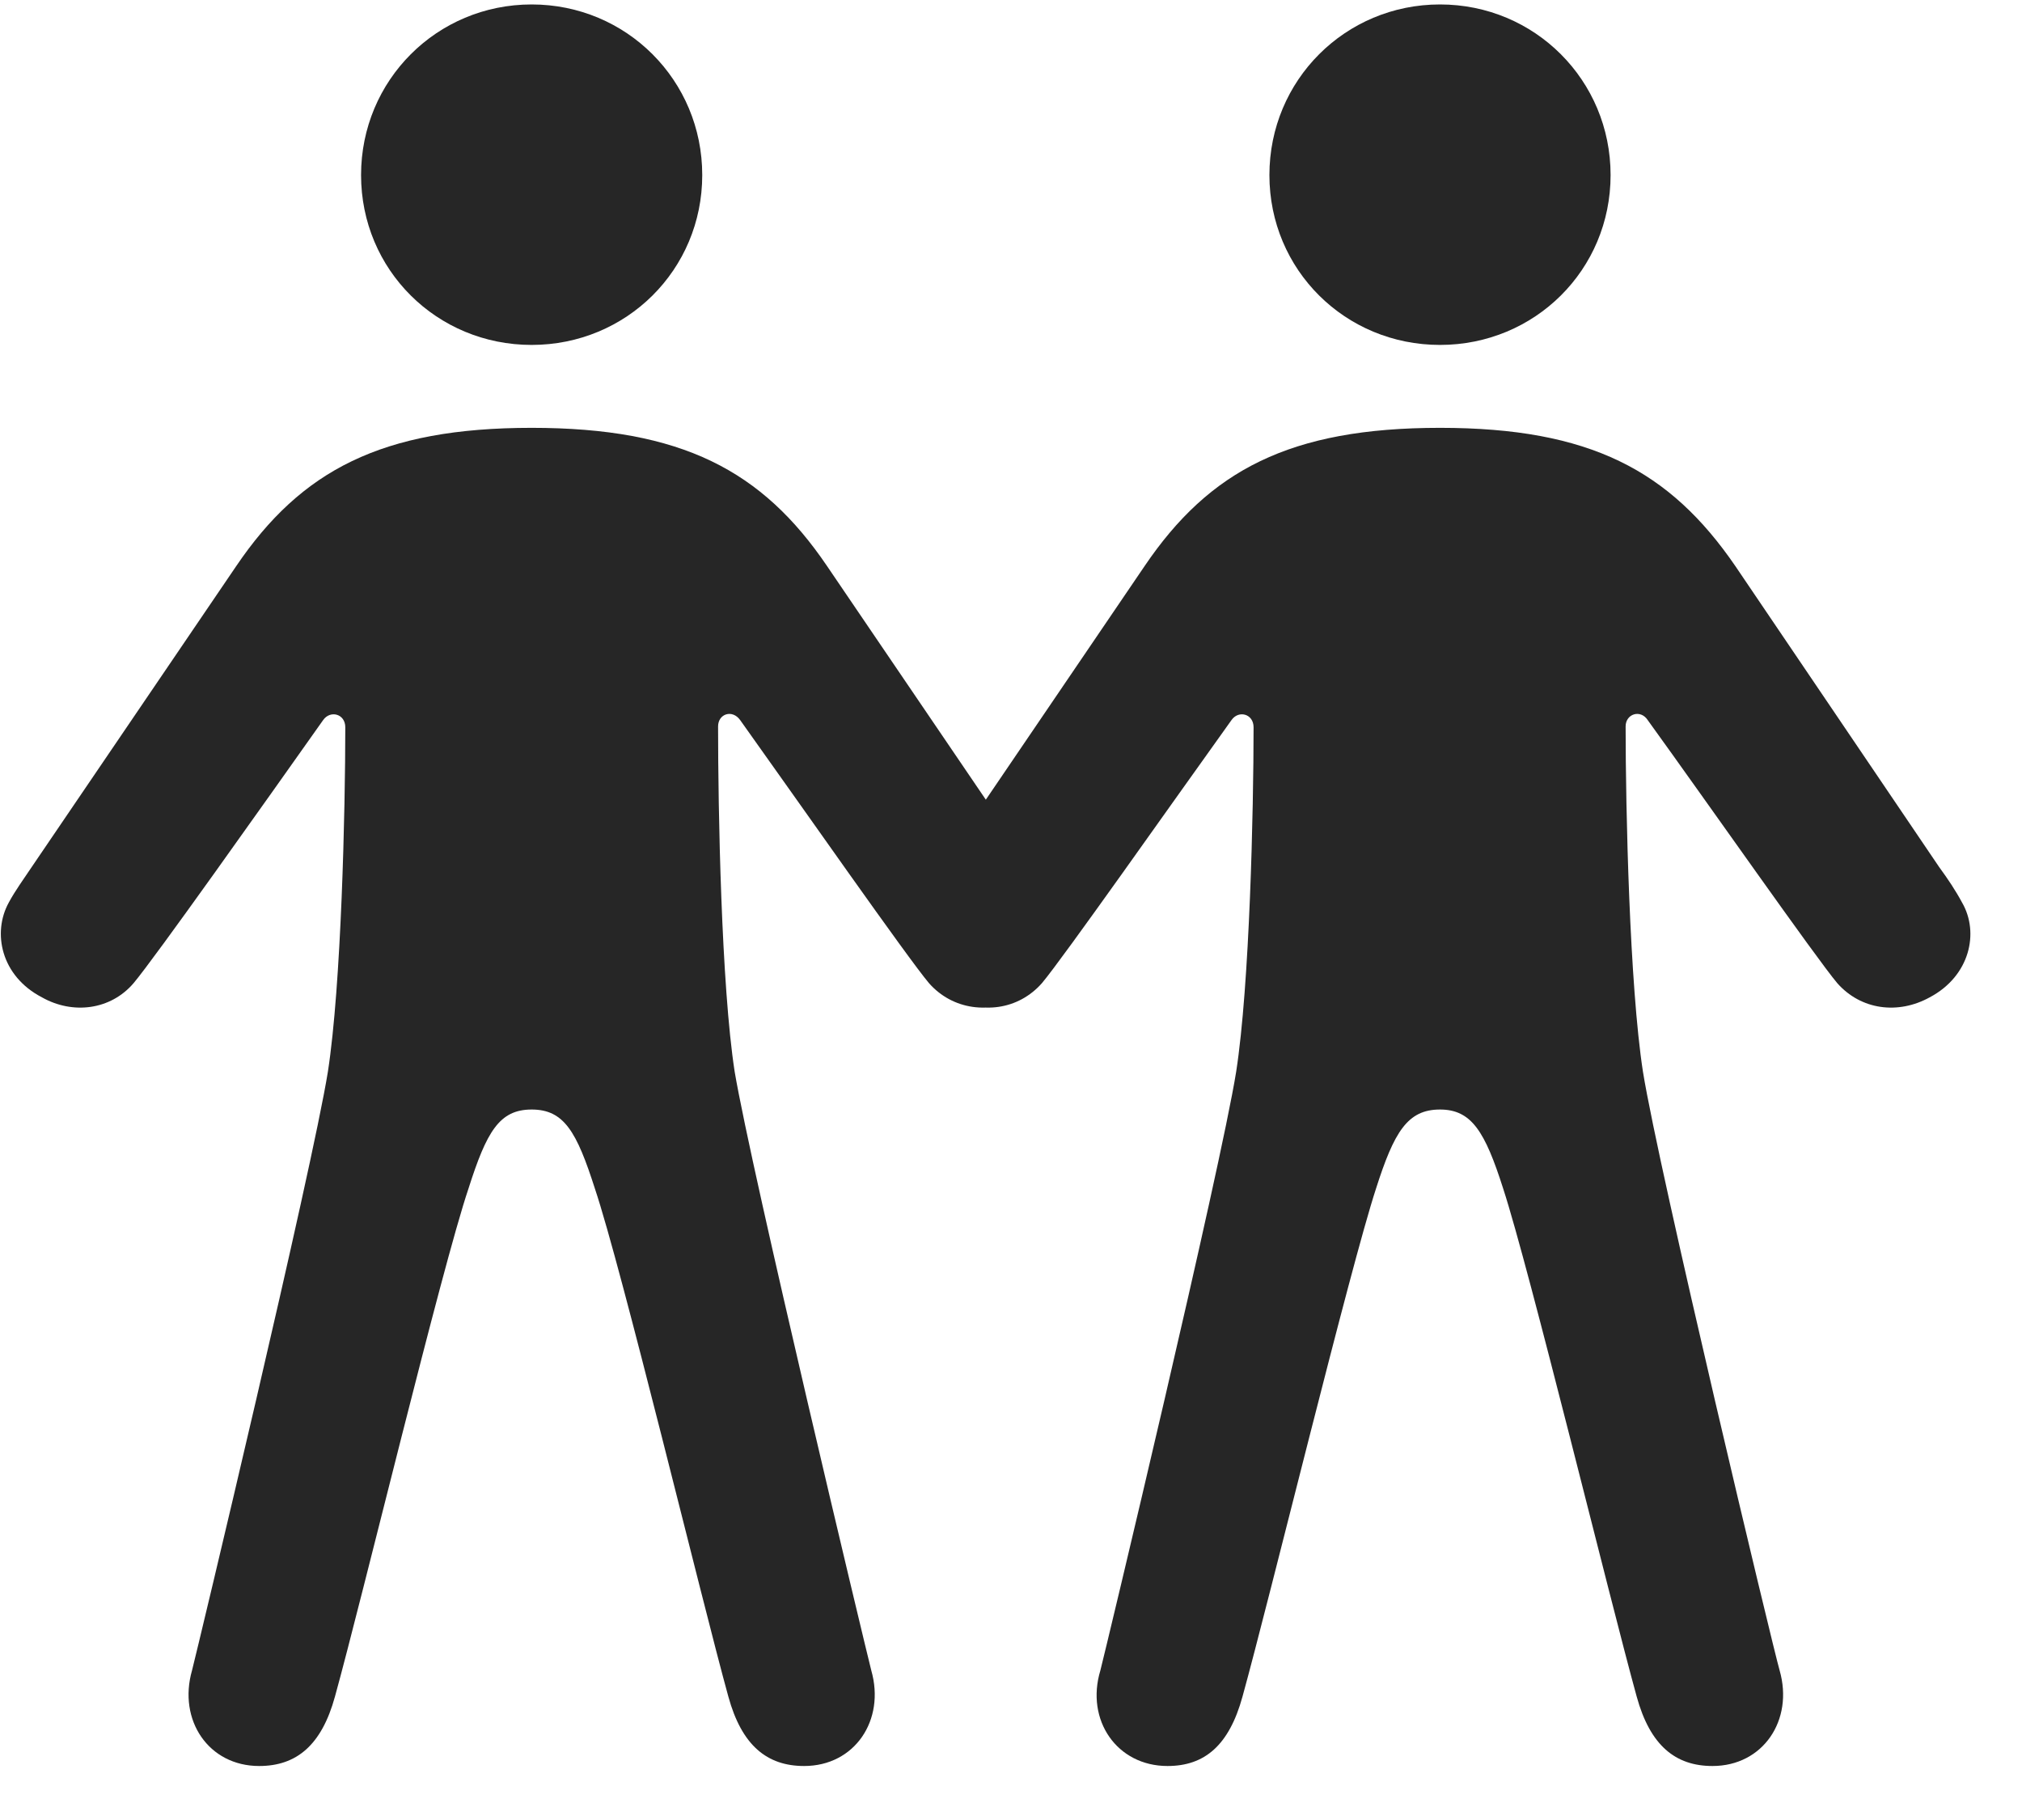 <svg width="30" height="27" viewBox="0 0 30 27" fill="none" xmlns="http://www.w3.org/2000/svg">
<g clip-path="url(#clip0_2207_2476)">
<path d="M7.888 5.117C9.294 5.117 10.419 4.003 10.419 2.597C10.419 1.191 9.294 0.066 7.888 0.066C6.482 0.066 5.357 1.191 5.357 2.597C5.357 4.003 6.482 5.117 7.888 5.117ZM7.888 16.46C8.369 16.46 8.556 16.789 8.826 17.632C9.224 18.816 10.408 23.726 10.806 25.168C11.005 25.894 11.38 26.199 11.931 26.199C12.681 26.199 13.138 25.519 12.927 24.781C12.845 24.464 11.146 17.363 10.9 15.898C10.701 14.609 10.654 12.007 10.654 10.777C10.654 10.589 10.865 10.519 10.982 10.683C11.861 11.914 13.466 14.21 13.783 14.585C14.134 14.984 14.697 15.054 15.154 14.796C15.751 14.48 15.892 13.835 15.646 13.39C15.552 13.214 15.423 13.039 15.306 12.863L12.271 8.398C11.31 6.98 10.115 6.347 7.888 6.347C5.662 6.347 4.466 6.98 3.505 8.398L0.47 12.863C0.353 13.039 0.224 13.214 0.13 13.39C-0.116 13.835 0.013 14.48 0.623 14.796C1.08 15.054 1.642 14.984 1.982 14.585C2.298 14.21 3.915 11.925 4.794 10.683C4.9 10.531 5.123 10.589 5.123 10.789C5.123 12.019 5.064 14.609 4.865 15.898C4.63 17.363 2.931 24.464 2.849 24.781C2.638 25.519 3.095 26.199 3.845 26.199C4.396 26.199 4.771 25.894 4.97 25.168C5.369 23.726 6.552 18.816 6.951 17.632C7.22 16.789 7.408 16.46 7.888 16.46ZM21.365 5.117C22.771 5.117 23.896 4.003 23.896 2.597C23.896 1.191 22.771 0.066 21.365 0.066C19.959 0.066 18.834 1.191 18.834 2.597C18.834 4.003 19.959 5.117 21.365 5.117ZM21.365 16.46C21.834 16.46 22.033 16.789 22.302 17.632C22.689 18.816 23.884 23.726 24.283 25.168C24.482 25.894 24.857 26.199 25.408 26.199C26.158 26.199 26.615 25.519 26.404 24.781C26.31 24.464 24.611 17.363 24.376 15.898C24.177 14.609 24.119 12.007 24.119 10.777C24.119 10.589 24.341 10.519 24.447 10.683C25.337 11.914 26.943 14.21 27.259 14.585C27.611 14.984 28.162 15.054 28.63 14.796C29.228 14.48 29.369 13.835 29.111 13.39C29.017 13.214 28.9 13.039 28.771 12.863L25.747 8.398C24.775 6.98 23.591 6.347 21.365 6.347C19.138 6.347 17.943 6.98 16.982 8.398L13.947 12.863C13.818 13.039 13.701 13.214 13.607 13.39C13.361 13.835 13.49 14.48 14.087 14.796C14.556 15.054 15.107 14.984 15.459 14.585C15.775 14.21 17.38 11.925 18.271 10.683C18.376 10.531 18.599 10.589 18.599 10.789C18.599 12.019 18.541 14.609 18.341 15.898C18.107 17.363 16.408 24.464 16.326 24.781C16.103 25.519 16.572 26.199 17.322 26.199C17.872 26.199 18.236 25.894 18.435 25.168C18.834 23.726 20.029 18.816 20.416 17.632C20.685 16.789 20.884 16.46 21.365 16.46Z" fill="black" fill-opacity="0.85"/>
</g>
<defs>
<clipPath id="clip0_2207_2476">
<rect width="29.221" height="26.473" fill="white" transform="translate(0.013 0.066)"/>
</clipPath>
</defs>
</svg>
